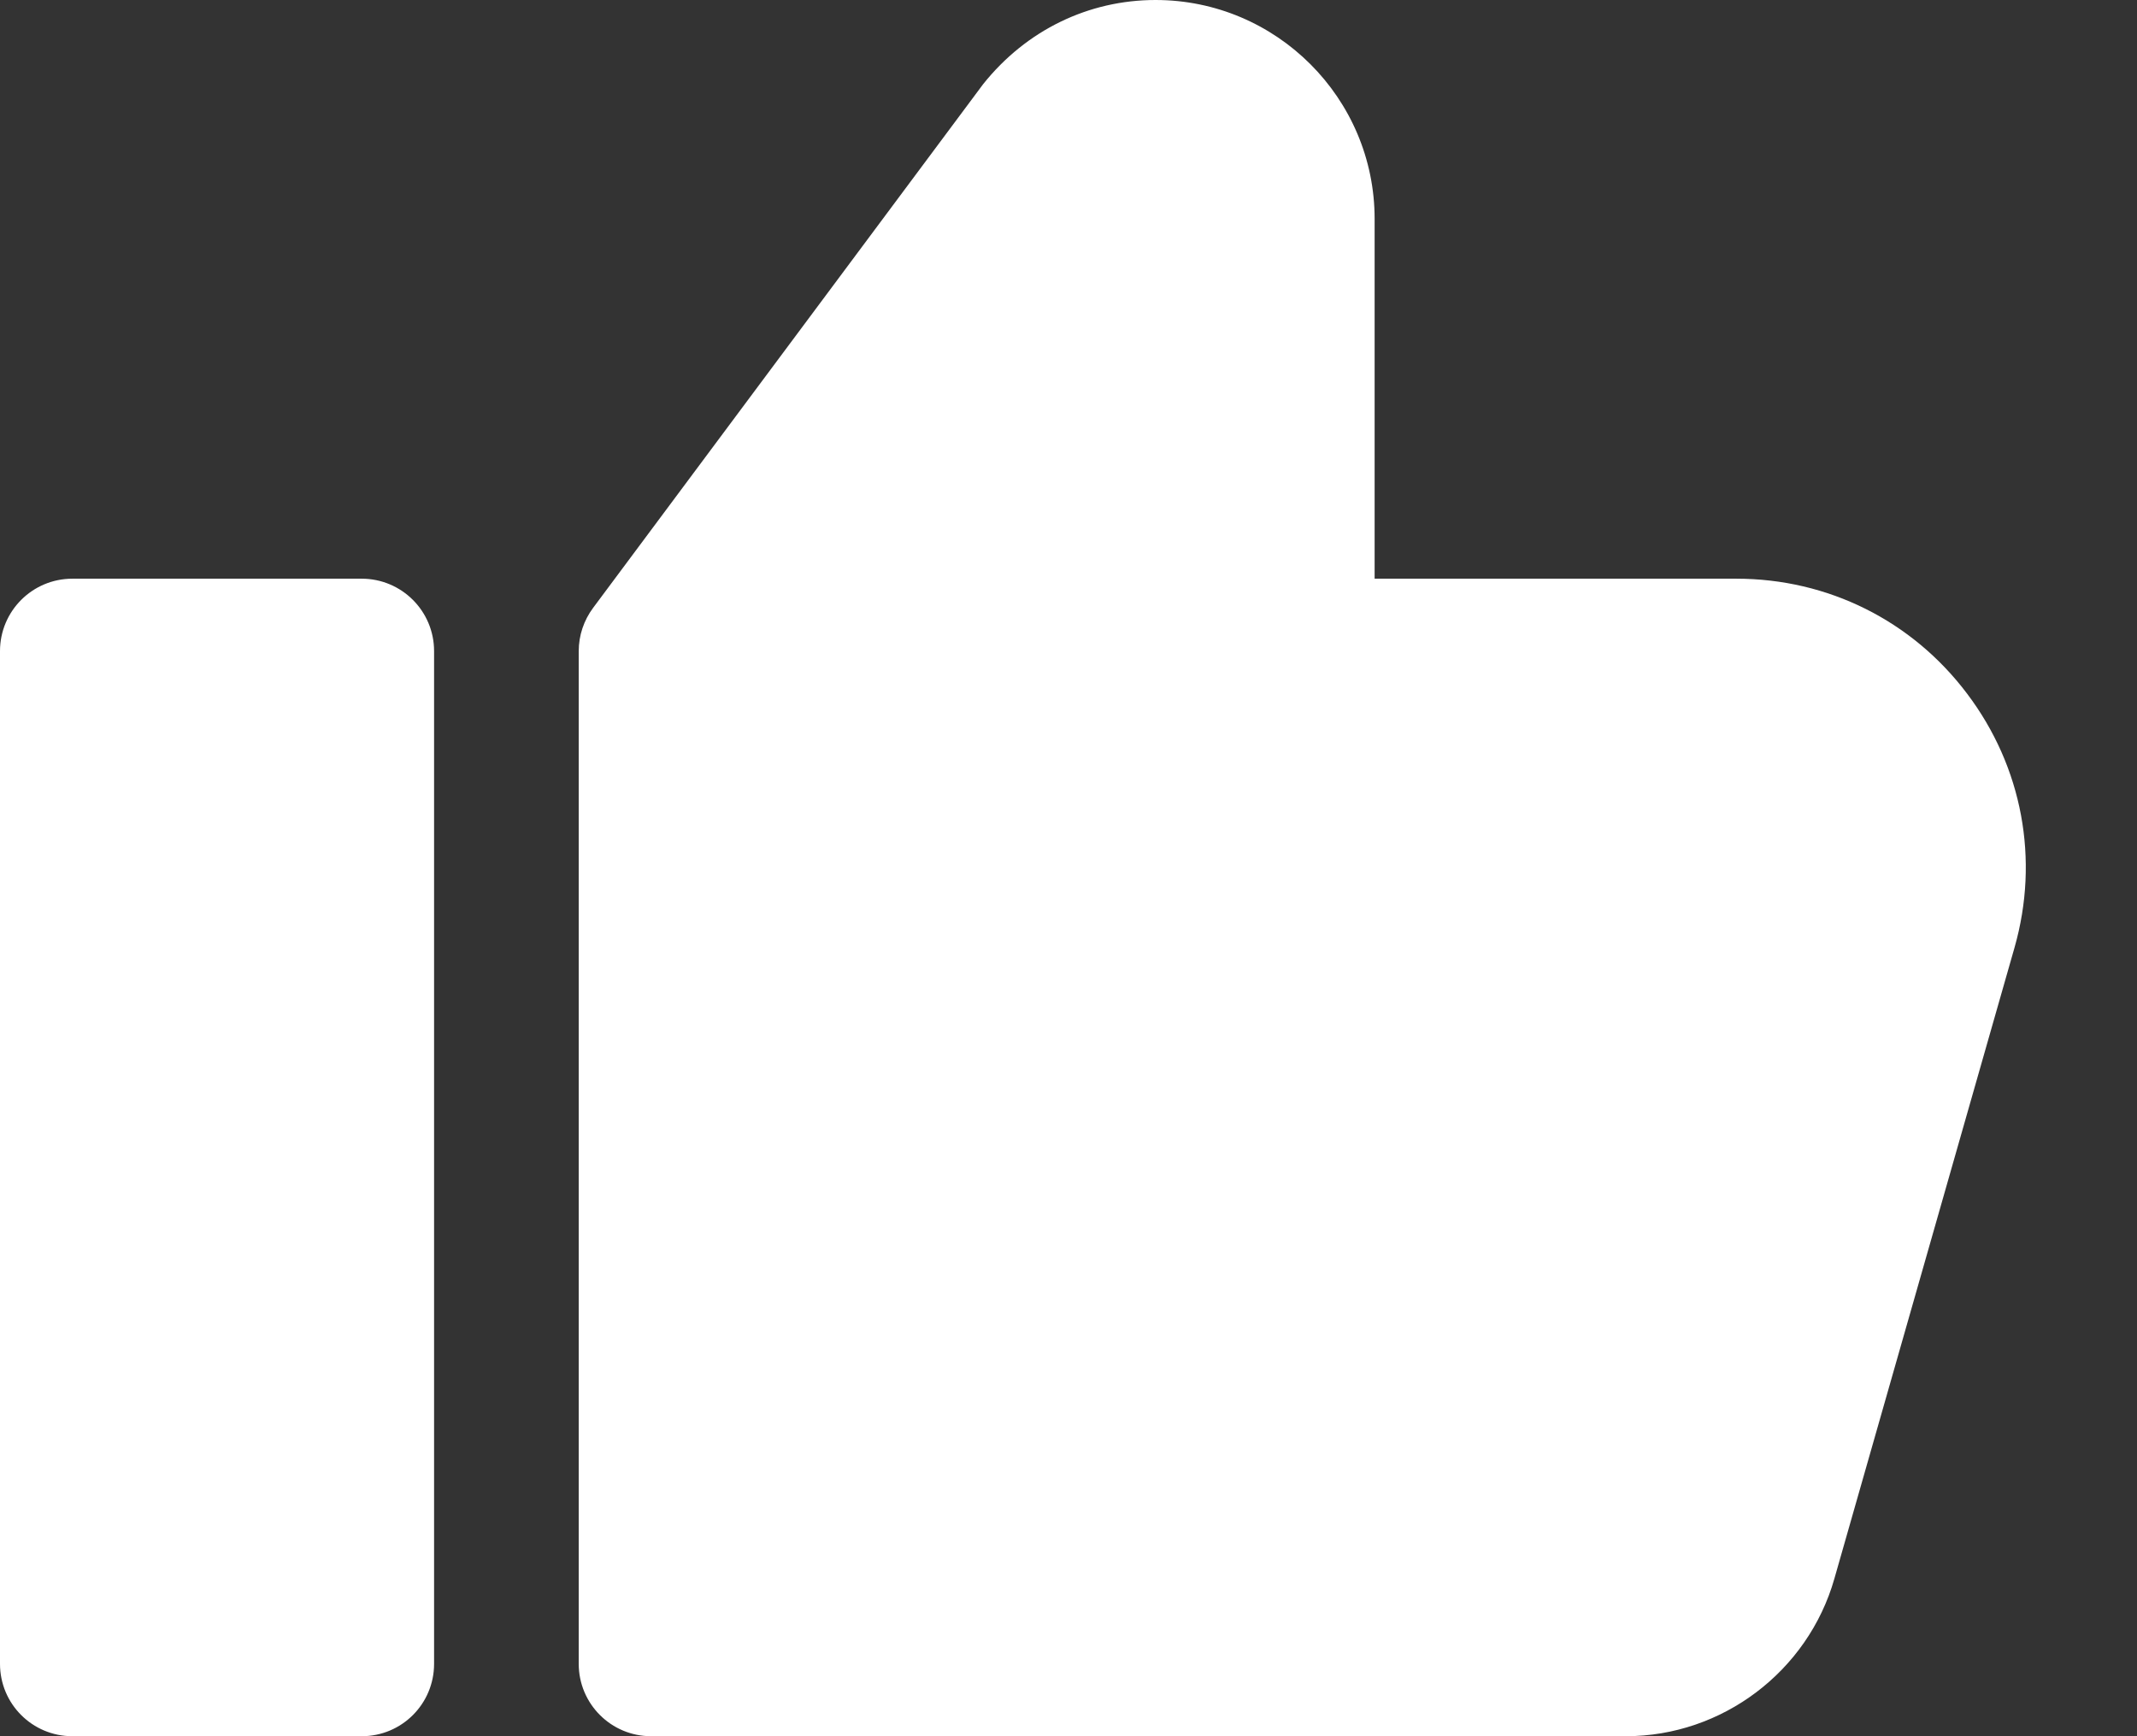 <?xml version="1.0" encoding="UTF-8"?>
<svg width="16px" height="13px" viewBox="0 0 16 13" version="1.1" xmlns="http://www.w3.org/2000/svg" xmlns:xlink="http://www.w3.org/1999/xlink">
    <rect x="0" y="0" width="16" height="13" fill="#333333" stroke="none"/>
    <!-- Generator: Sketch 52.6 (67491) - http://www.bohemiancoding.com/sketch -->
    <title>Combined Shape</title>
    <desc>Created with Sketch.</desc>
    <g id="Page-1" stroke="none" stroke-width="1" fill="none" fill-rule="evenodd">
        <g id="Group-17" transform="translate(-7, -8)" fill="#FFFFFF">
            <path d="M22.083,15.095 L20.734,19.821 C20.536,20.515 19.894,21 19.173,21 L11.875,21 C11.576,21 11.333,20.758 11.333,20.458 L11.333,12.875 C11.333,12.758 11.371,12.645 11.441,12.551 L14.361,8.63 C14.685,8.224 15.152,8 15.652,8 C16.556,8 17.292,8.735 17.292,9.639 L17.292,12.333 L20.001,12.333 C20.686,12.333 21.316,12.647 21.728,13.194 C22.142,13.742 22.271,14.435 22.083,15.095 Z M9.708,12.333 C10.008,12.333 10.25,12.576 10.25,12.875 L10.25,20.458 C10.25,20.758 10.008,21 9.708,21 L7.542,21 C7.242,21 7,20.758 7,20.458 L7,12.875 C7,12.576 7.242,12.333 7.542,12.333 L9.708,12.333 Z" id="Combined-Shape"></path>
        </g>
    </g>
</svg>
